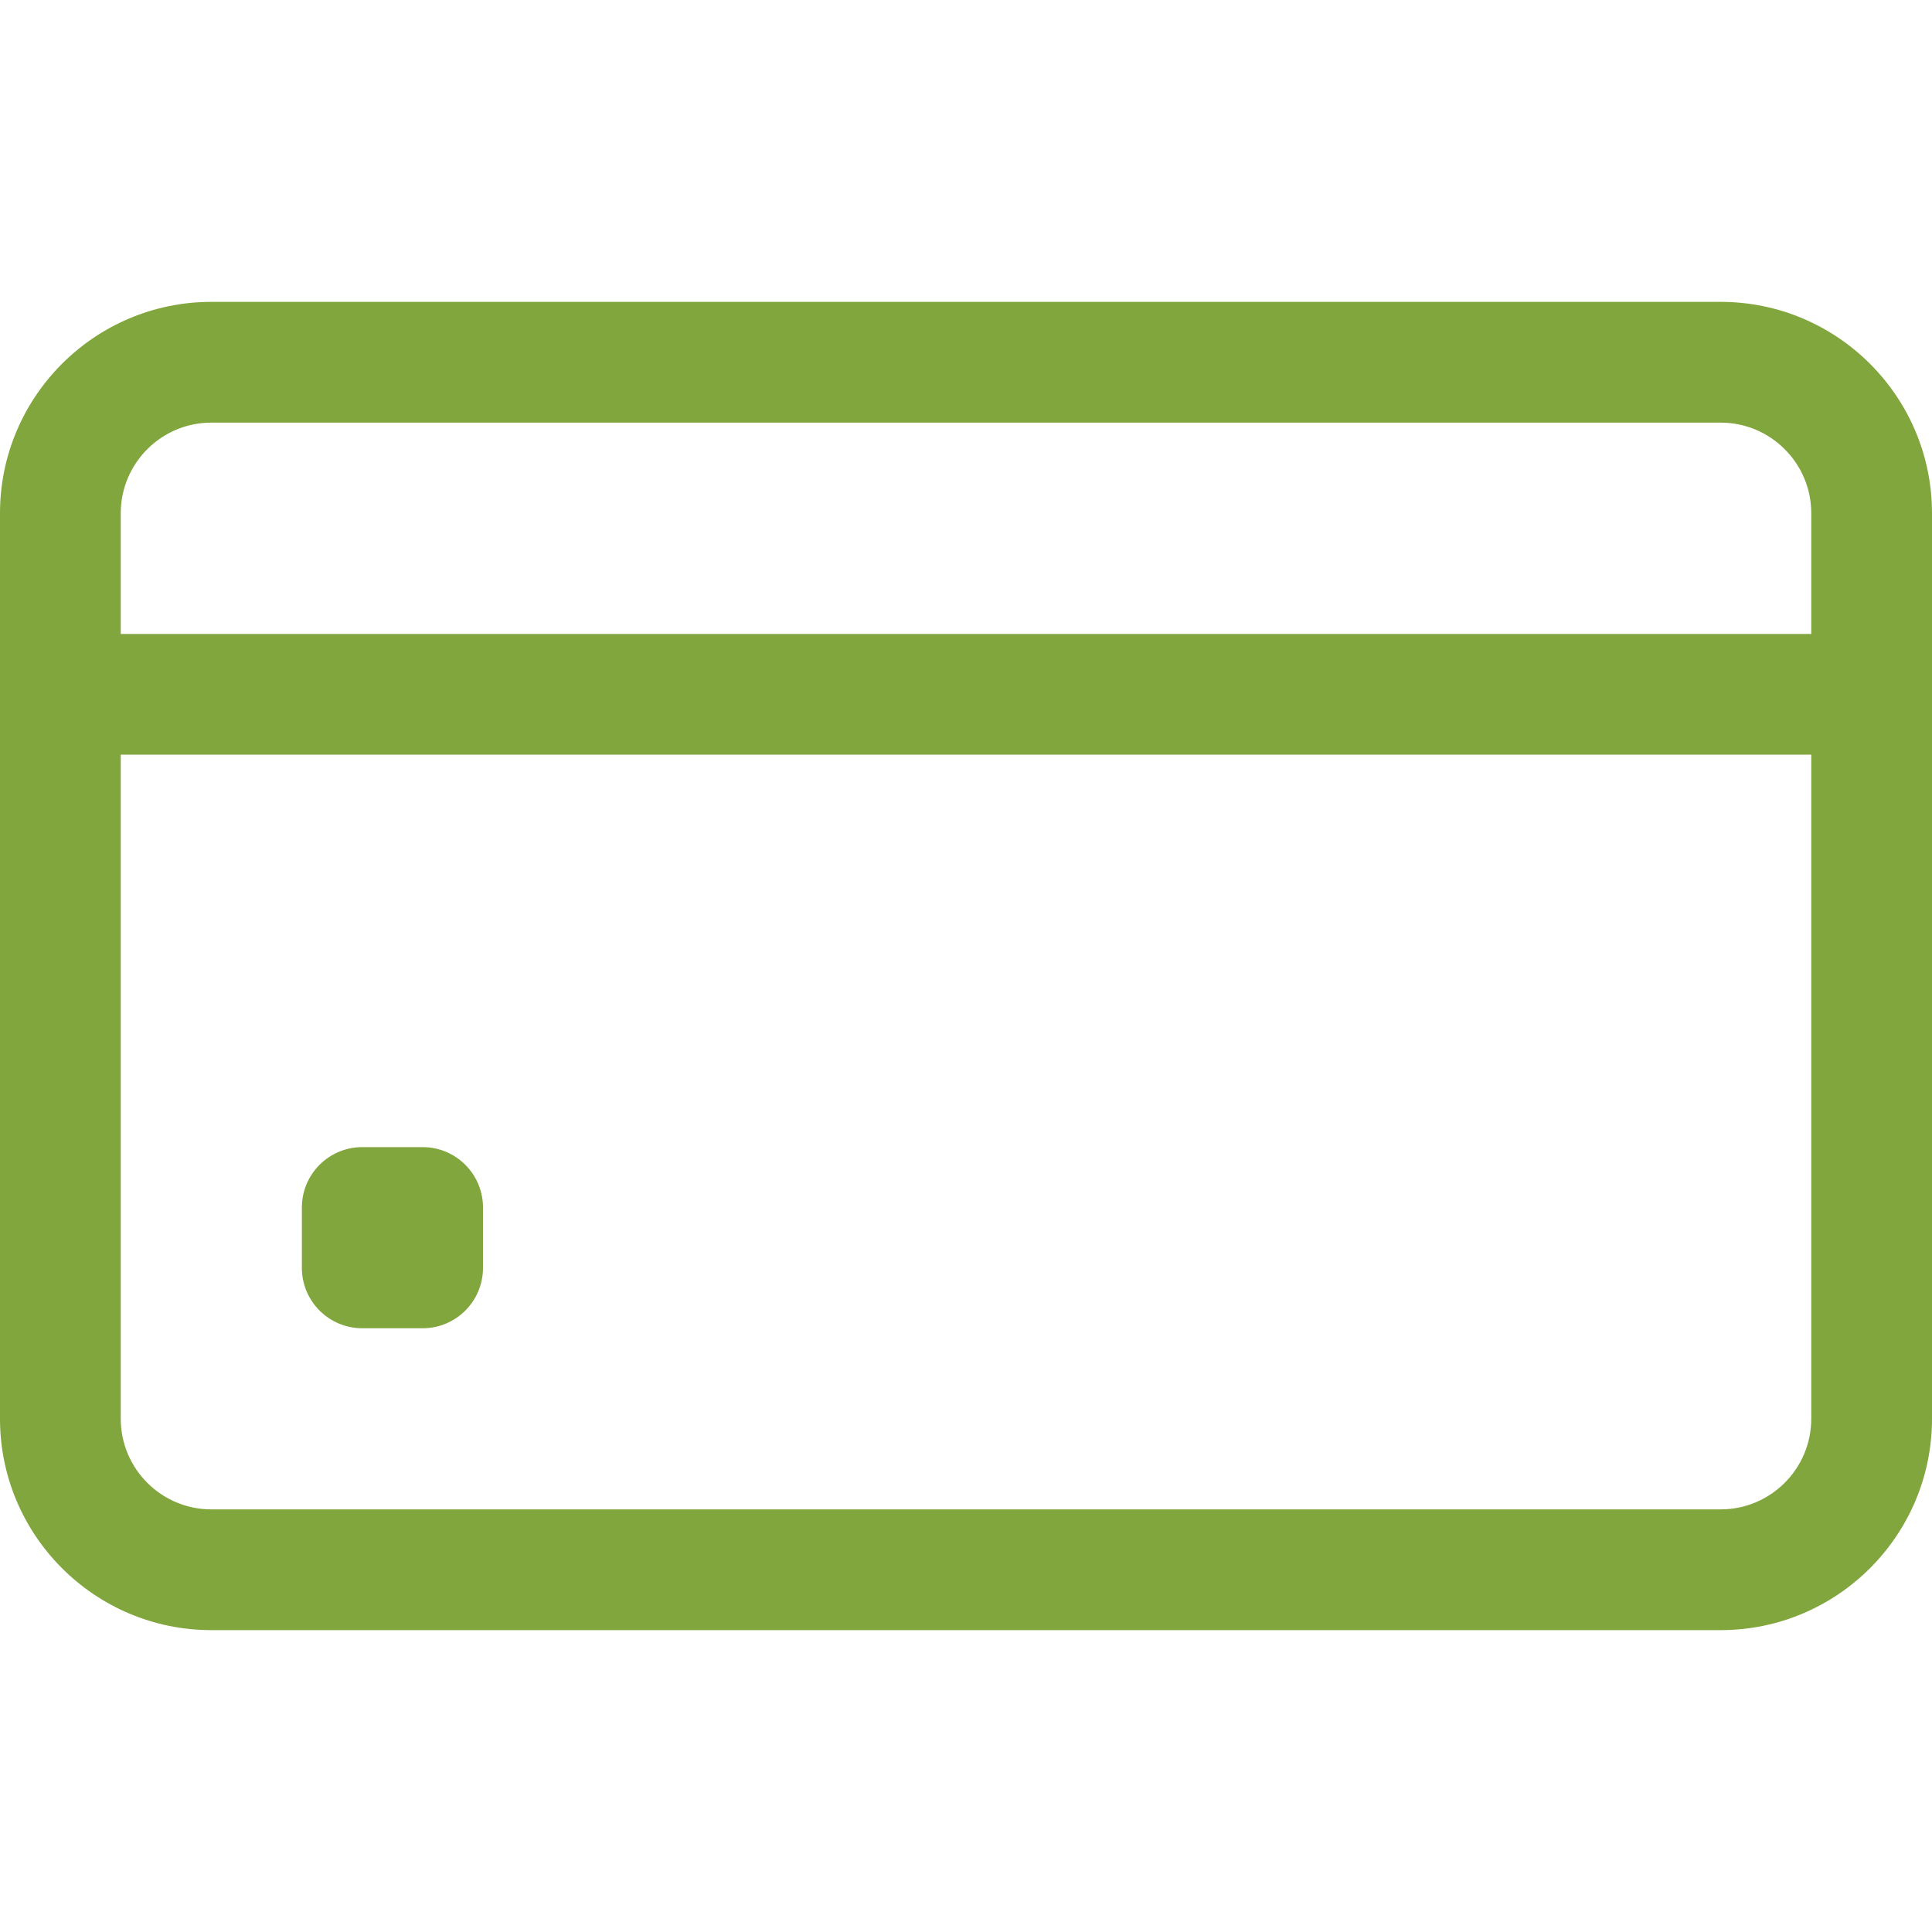 <svg xmlns="http://www.w3.org/2000/svg" version="1.1" xmlns:xlink="http://www.w3.org/1999/xlink" width="512" height="512" x="0" y="0" viewBox="0 0 512 512" style="enable-background:new 0 0 512 512" xml:space="preserve" class=""><g><path d="M456 80H56c-30.878 0-56 25.122-56 56v240c0 30.878 25.122 56 56 56h400c30.878 0 56-25.122 56-56V136c0-30.878-25.122-56-56-56zM56 112h400c13.233 0 24 10.767 24 24v32H32v-32c0-13.233 10.767-24 24-24zm400 288H56c-13.233 0-24-10.767-24-24V200h448v176c0 13.233-10.767 24-24 24z" fill="#81A63D" opacity="1" data-original="#000000" class=""></path><path d="M112 352H96c-8.836 0-16-7.164-16-16v-16c0-8.836 7.164-16 16-16h16c8.836 0 16 7.164 16 16v16c0 8.836-7.164 16-16 16z" fill="#81A63D" opacity="1" data-original="#000000" class=""></path></g></svg>